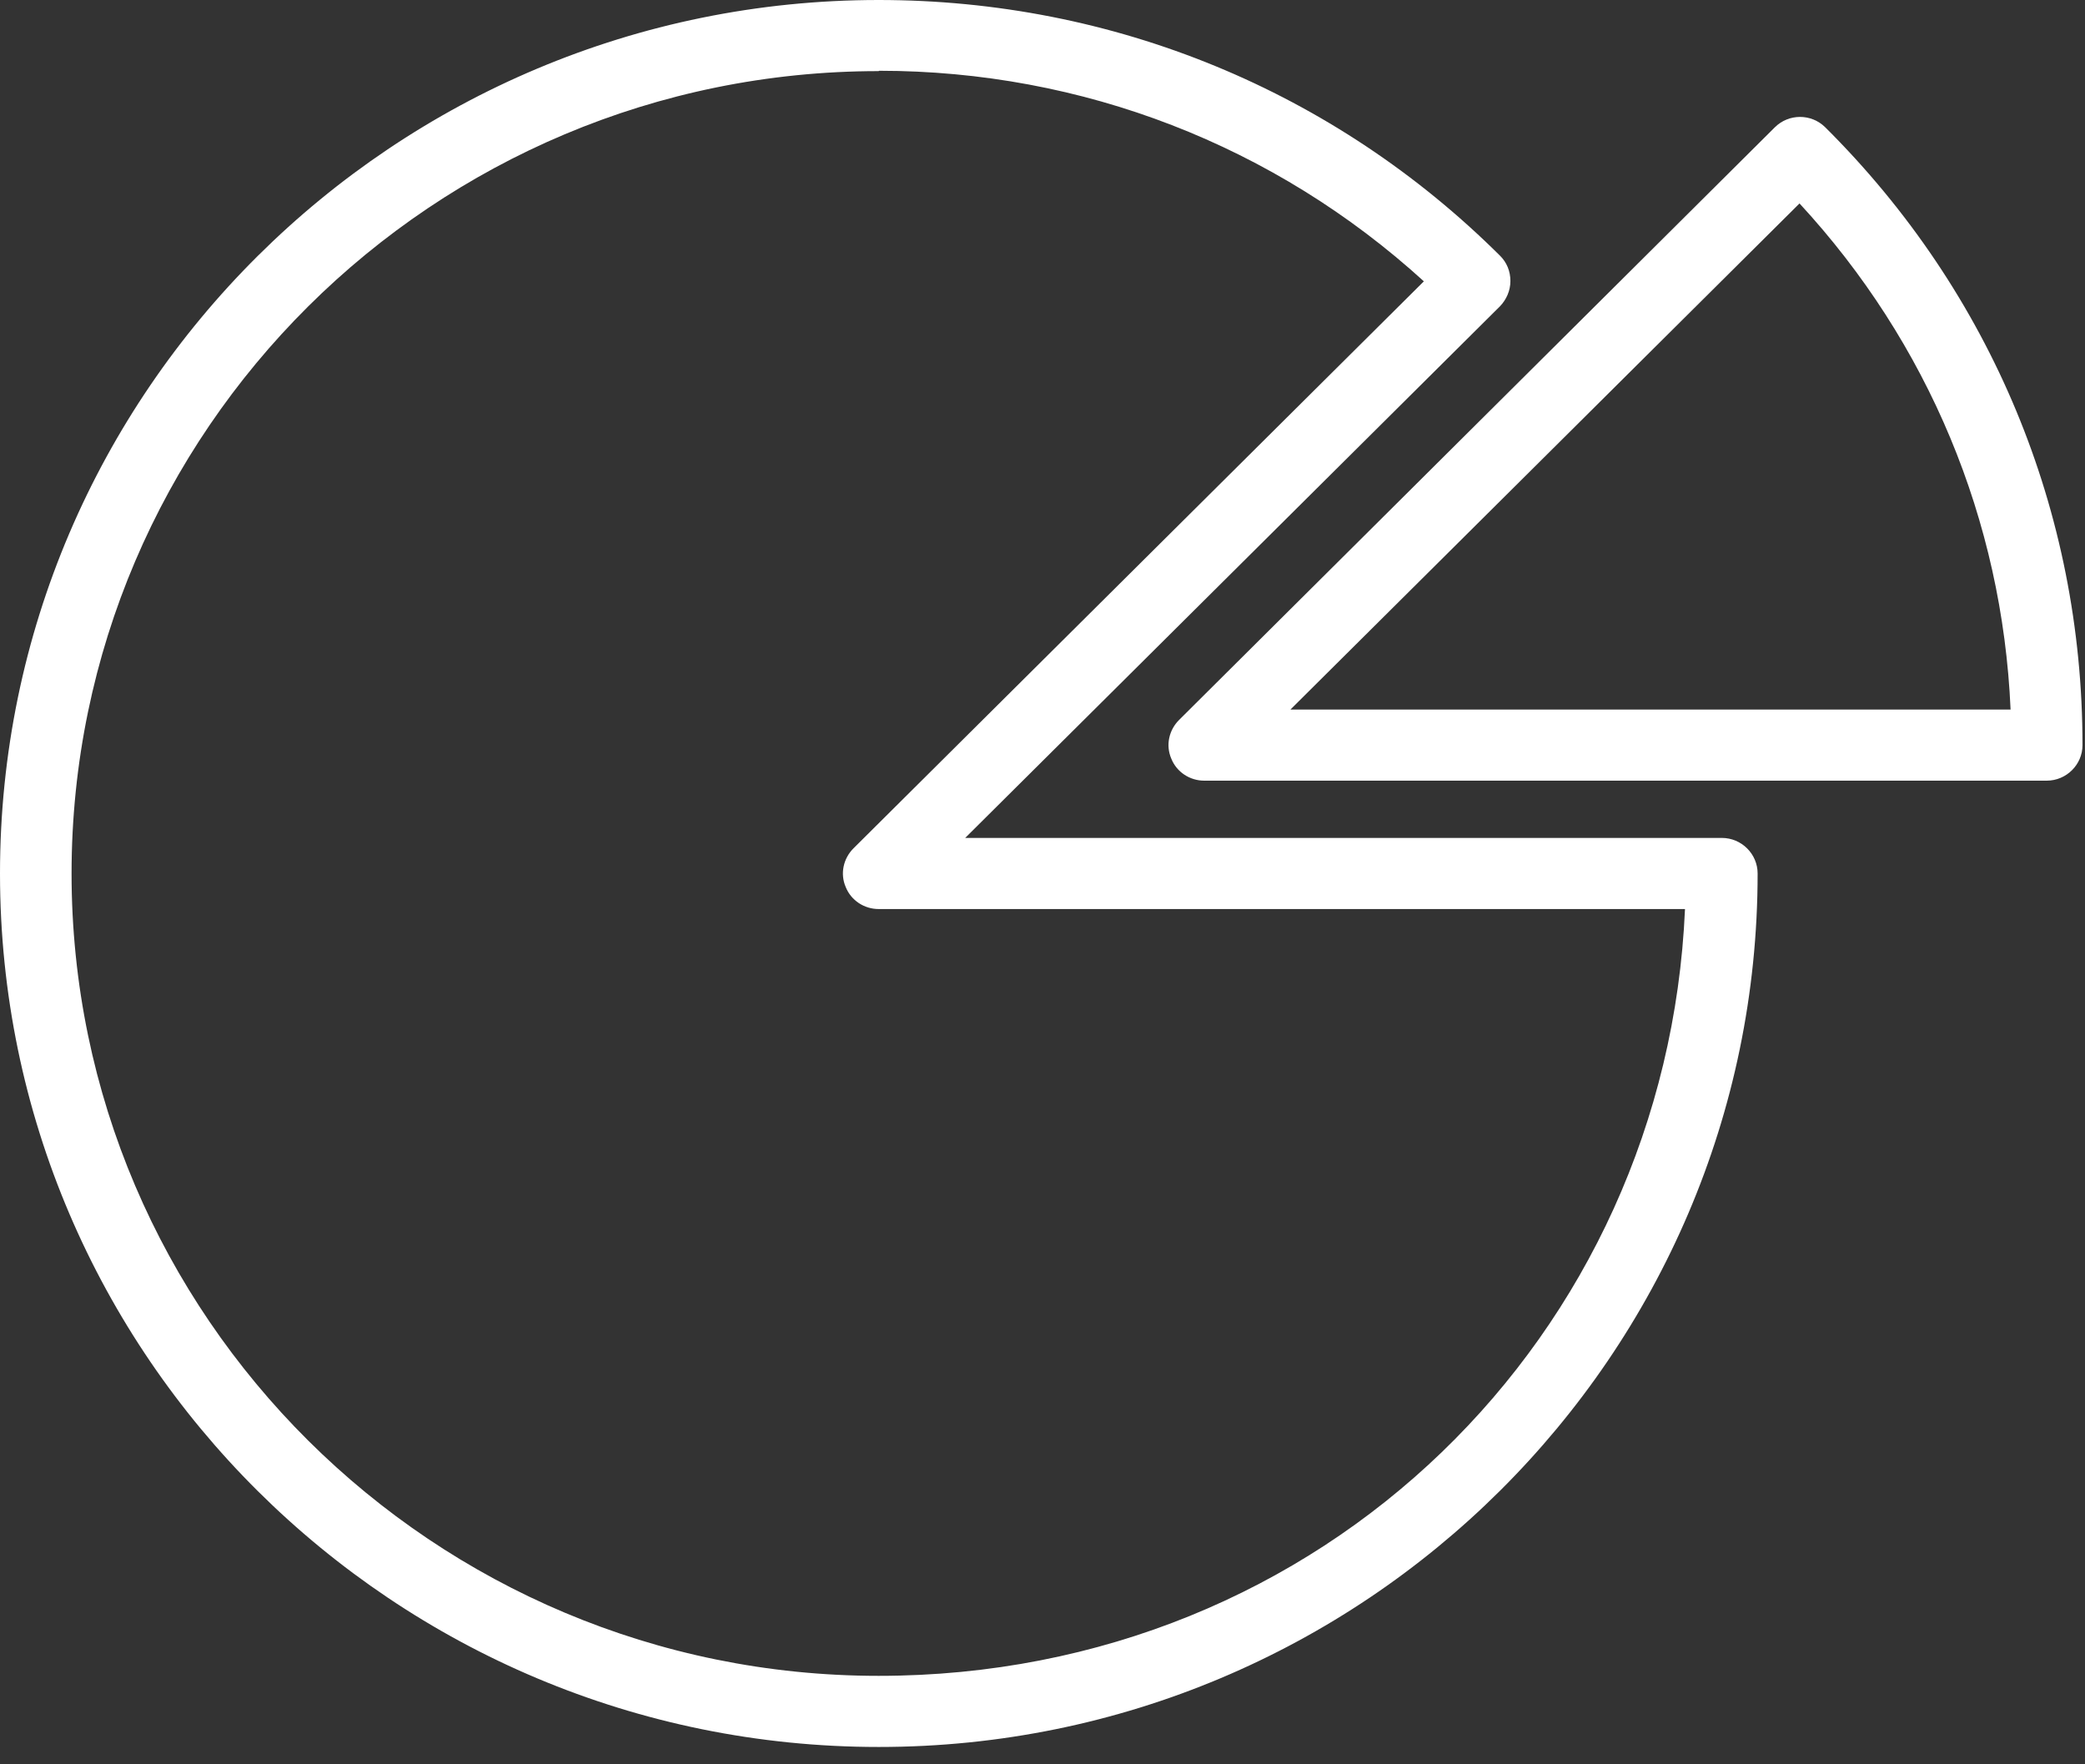 <svg width="65" height="55" viewBox="0 0 65 55" fill="none" xmlns="http://www.w3.org/2000/svg">
<rect x="0" y="0" width="65" height="55" fill="#333333" stroke="none"/>
<path d="M27.392 54.459C12.29 54.459 0 42.252 0 27.23C0 12.207 12.29 0 27.392 0C34.708 0 41.589 2.827 46.764 7.972C46.976 8.182 47.087 8.459 47.087 8.759C47.087 9.058 46.965 9.335 46.764 9.546L30.09 26.121H53.679C54.292 26.121 54.794 26.62 54.794 27.23C54.794 42.241 42.504 54.459 27.403 54.459H27.392ZM27.392 2.217C13.517 2.217 2.231 13.437 2.231 27.23C2.231 41.022 13.517 52.242 27.392 52.242C41.266 52.242 51.95 41.62 52.53 28.338H27.392C26.945 28.338 26.533 28.072 26.365 27.651C26.187 27.241 26.287 26.764 26.611 26.442L44.389 8.77C39.738 4.535 33.749 2.206 27.403 2.206L27.392 2.217Z" fill="white"/>
<path d="M63.818 24.336H37.541C37.095 24.336 36.683 24.07 36.515 23.649C36.337 23.238 36.437 22.762 36.761 22.44L55.33 3.969C55.765 3.537 56.468 3.537 56.903 3.969C62.078 9.114 64.922 15.954 64.922 23.227C64.922 23.837 64.42 24.336 63.806 24.336H63.818ZM40.229 22.119H62.68C62.423 16.221 60.115 10.688 56.1 6.342L40.229 22.119Z" fill="white"/>
</svg>
